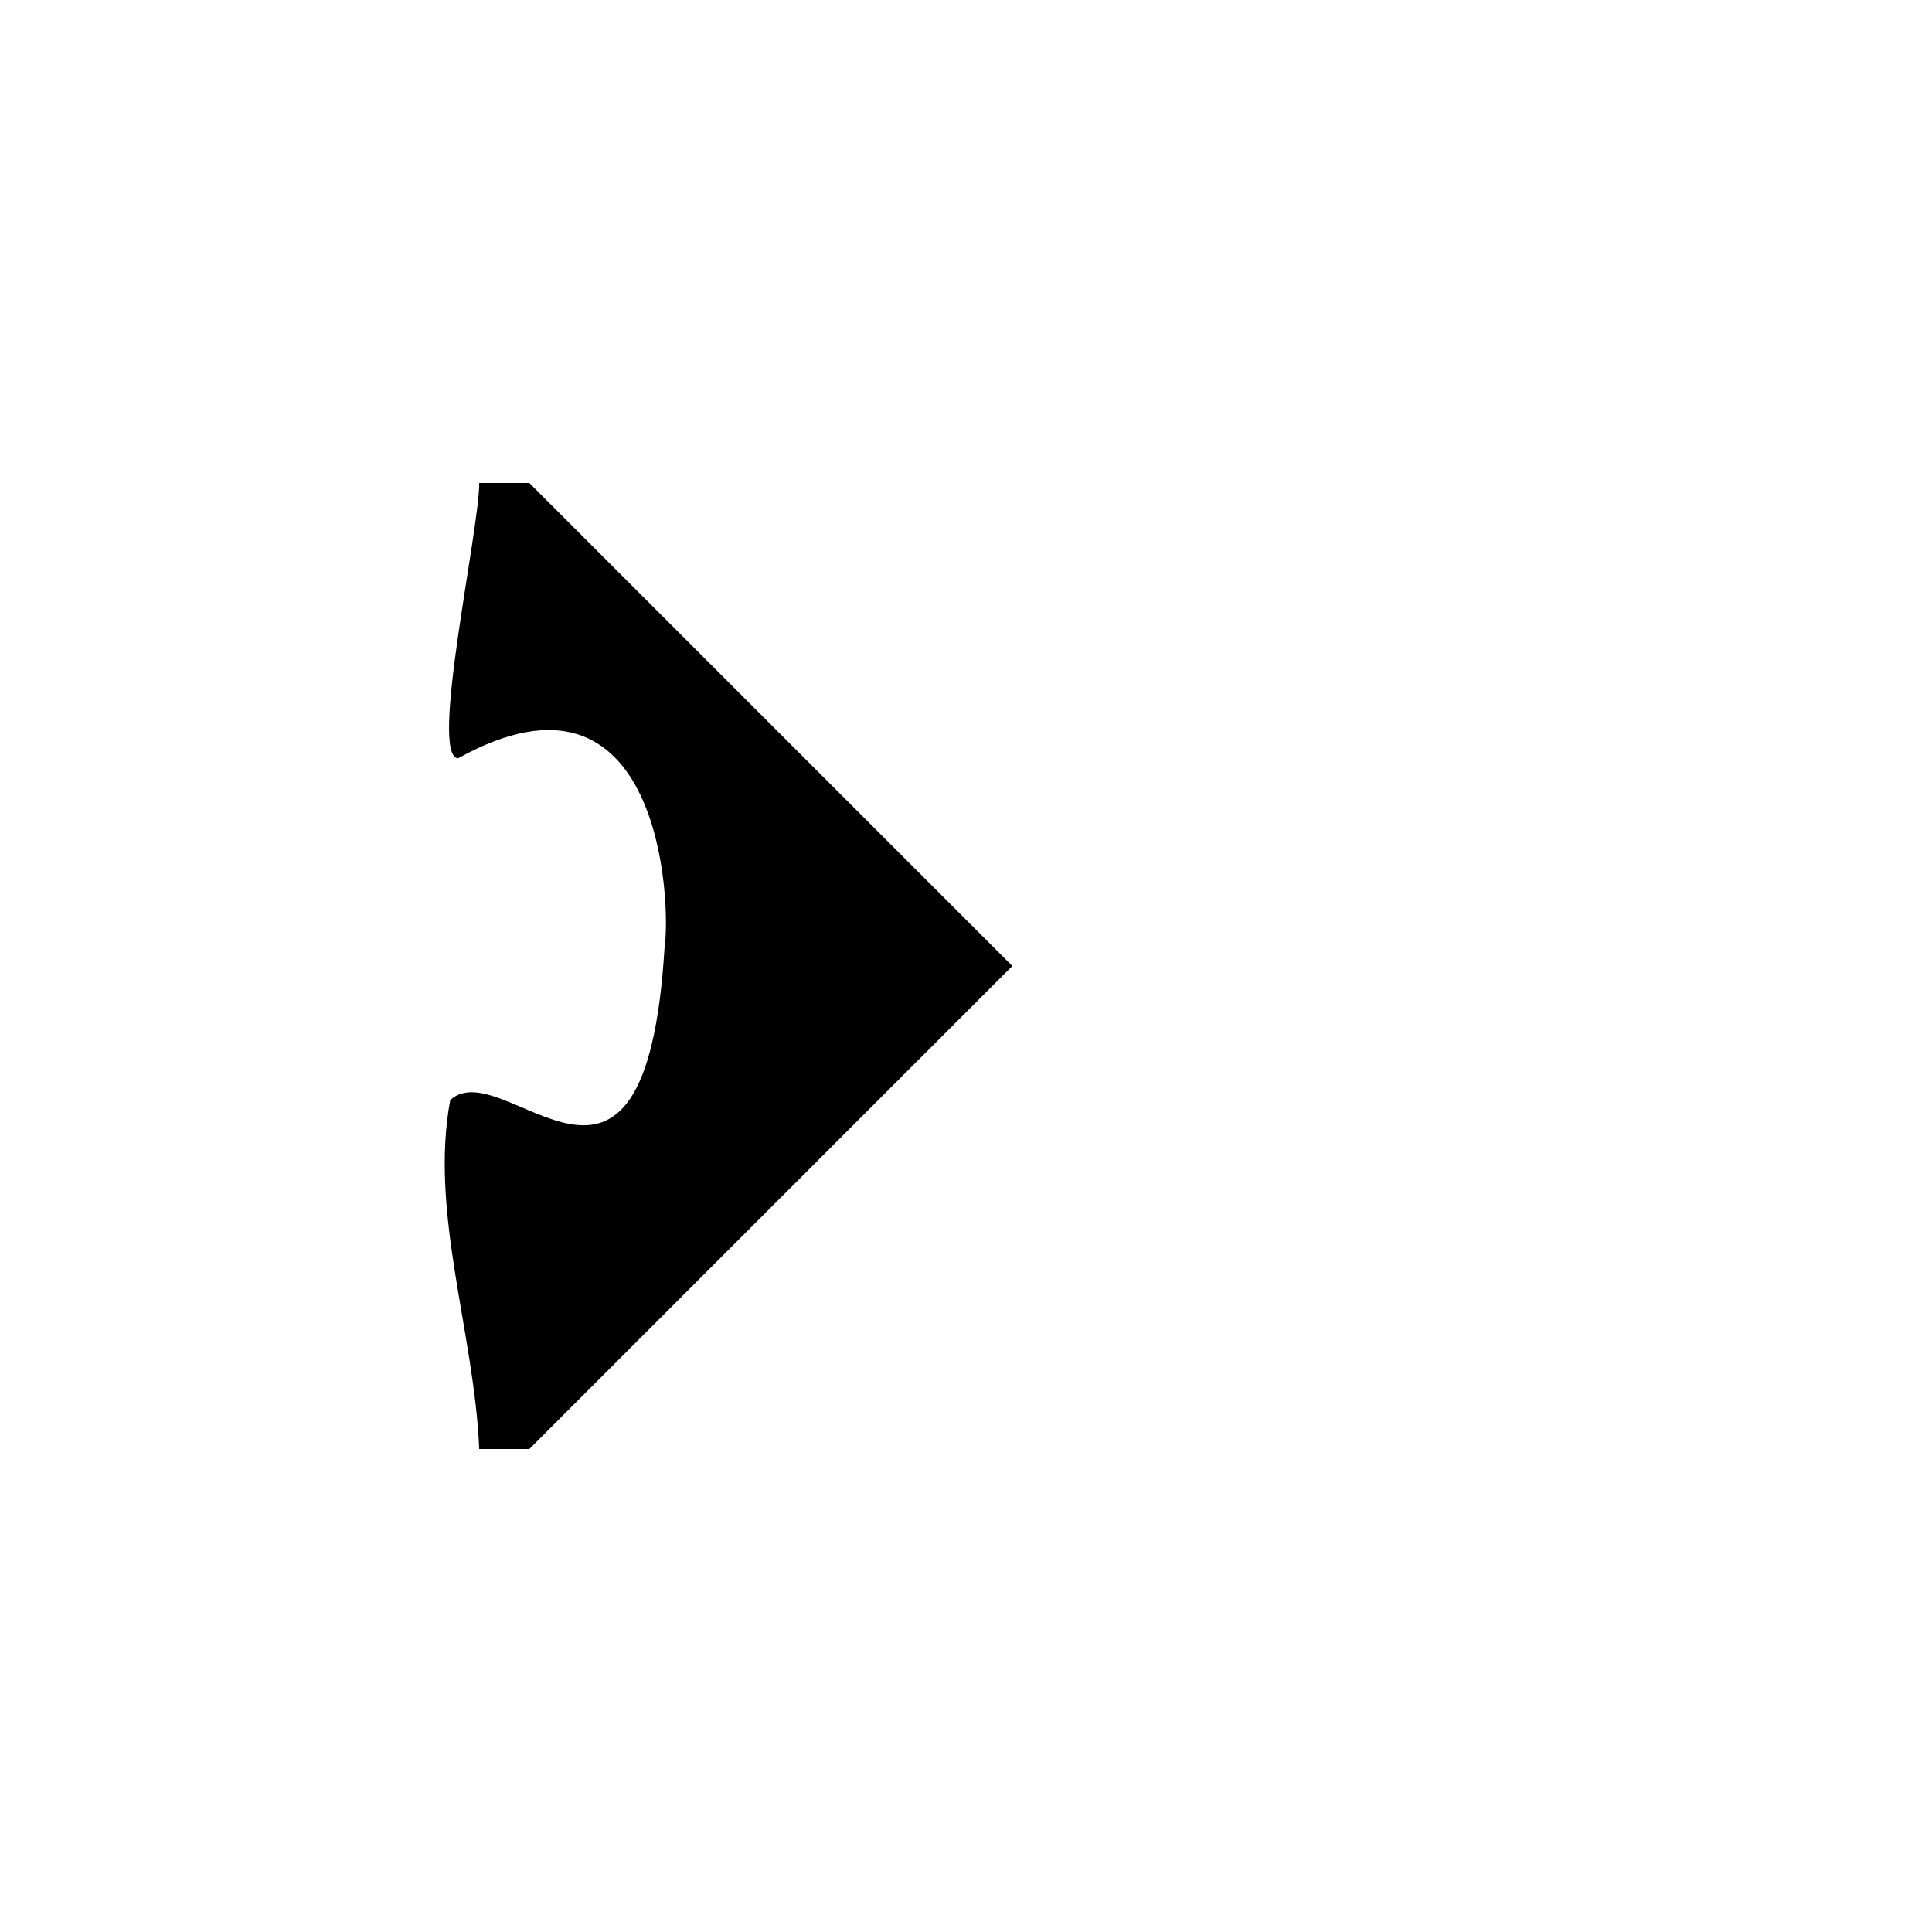 <?xml version="1.0" encoding="UTF-8" standalone="no"?>
<!-- Created with Inkscape (http://www.inkscape.org/) -->
<svg
   xmlns:svg="http://www.w3.org/2000/svg"
   xmlns="http://www.w3.org/2000/svg"
   xmlns:sodipodi="http://sodipodi.sourceforge.net/DTD/sodipodi-0.dtd"
   xmlns:inkscape="http://www.inkscape.org/namespaces/inkscape"
   version="1.0"
   width="200"
   height="200"
   id="svg2">
  <defs
     id="defs4">
    <inkscape:perspective
       id="perspective2453"
       inkscape:persp3d-origin="75 : 50 : 1"
       inkscape:vp_z="150 : 75 : 1"
       inkscape:vp_y="0 : 1000 : 0"
       inkscape:vp_x="0 : 75 : 1"
       sodipodi:type="inkscape:persp3d" />
  </defs>
  <path
     d="M 49.608,50 C 49.635,54.826 44.41,78.333 47.42,78.5 C 68.433,66.832 69.491,93.521 68.795,98.062 C 66.811,130.9 52.19,108.761 46.608,113.875 C 44.446,125.489 49.096,137.917 49.608,150 L 54.795,150 L 104.795,100 L 54.795,50 L 49.608,50 z "
     style="fill:#000000;fill-opacity:1;stroke:none;stroke-width:2;stroke-linecap:round;stroke-linejoin:round;stroke-miterlimit:4;stroke-opacity:1"
     id="path2455" />
</svg>
